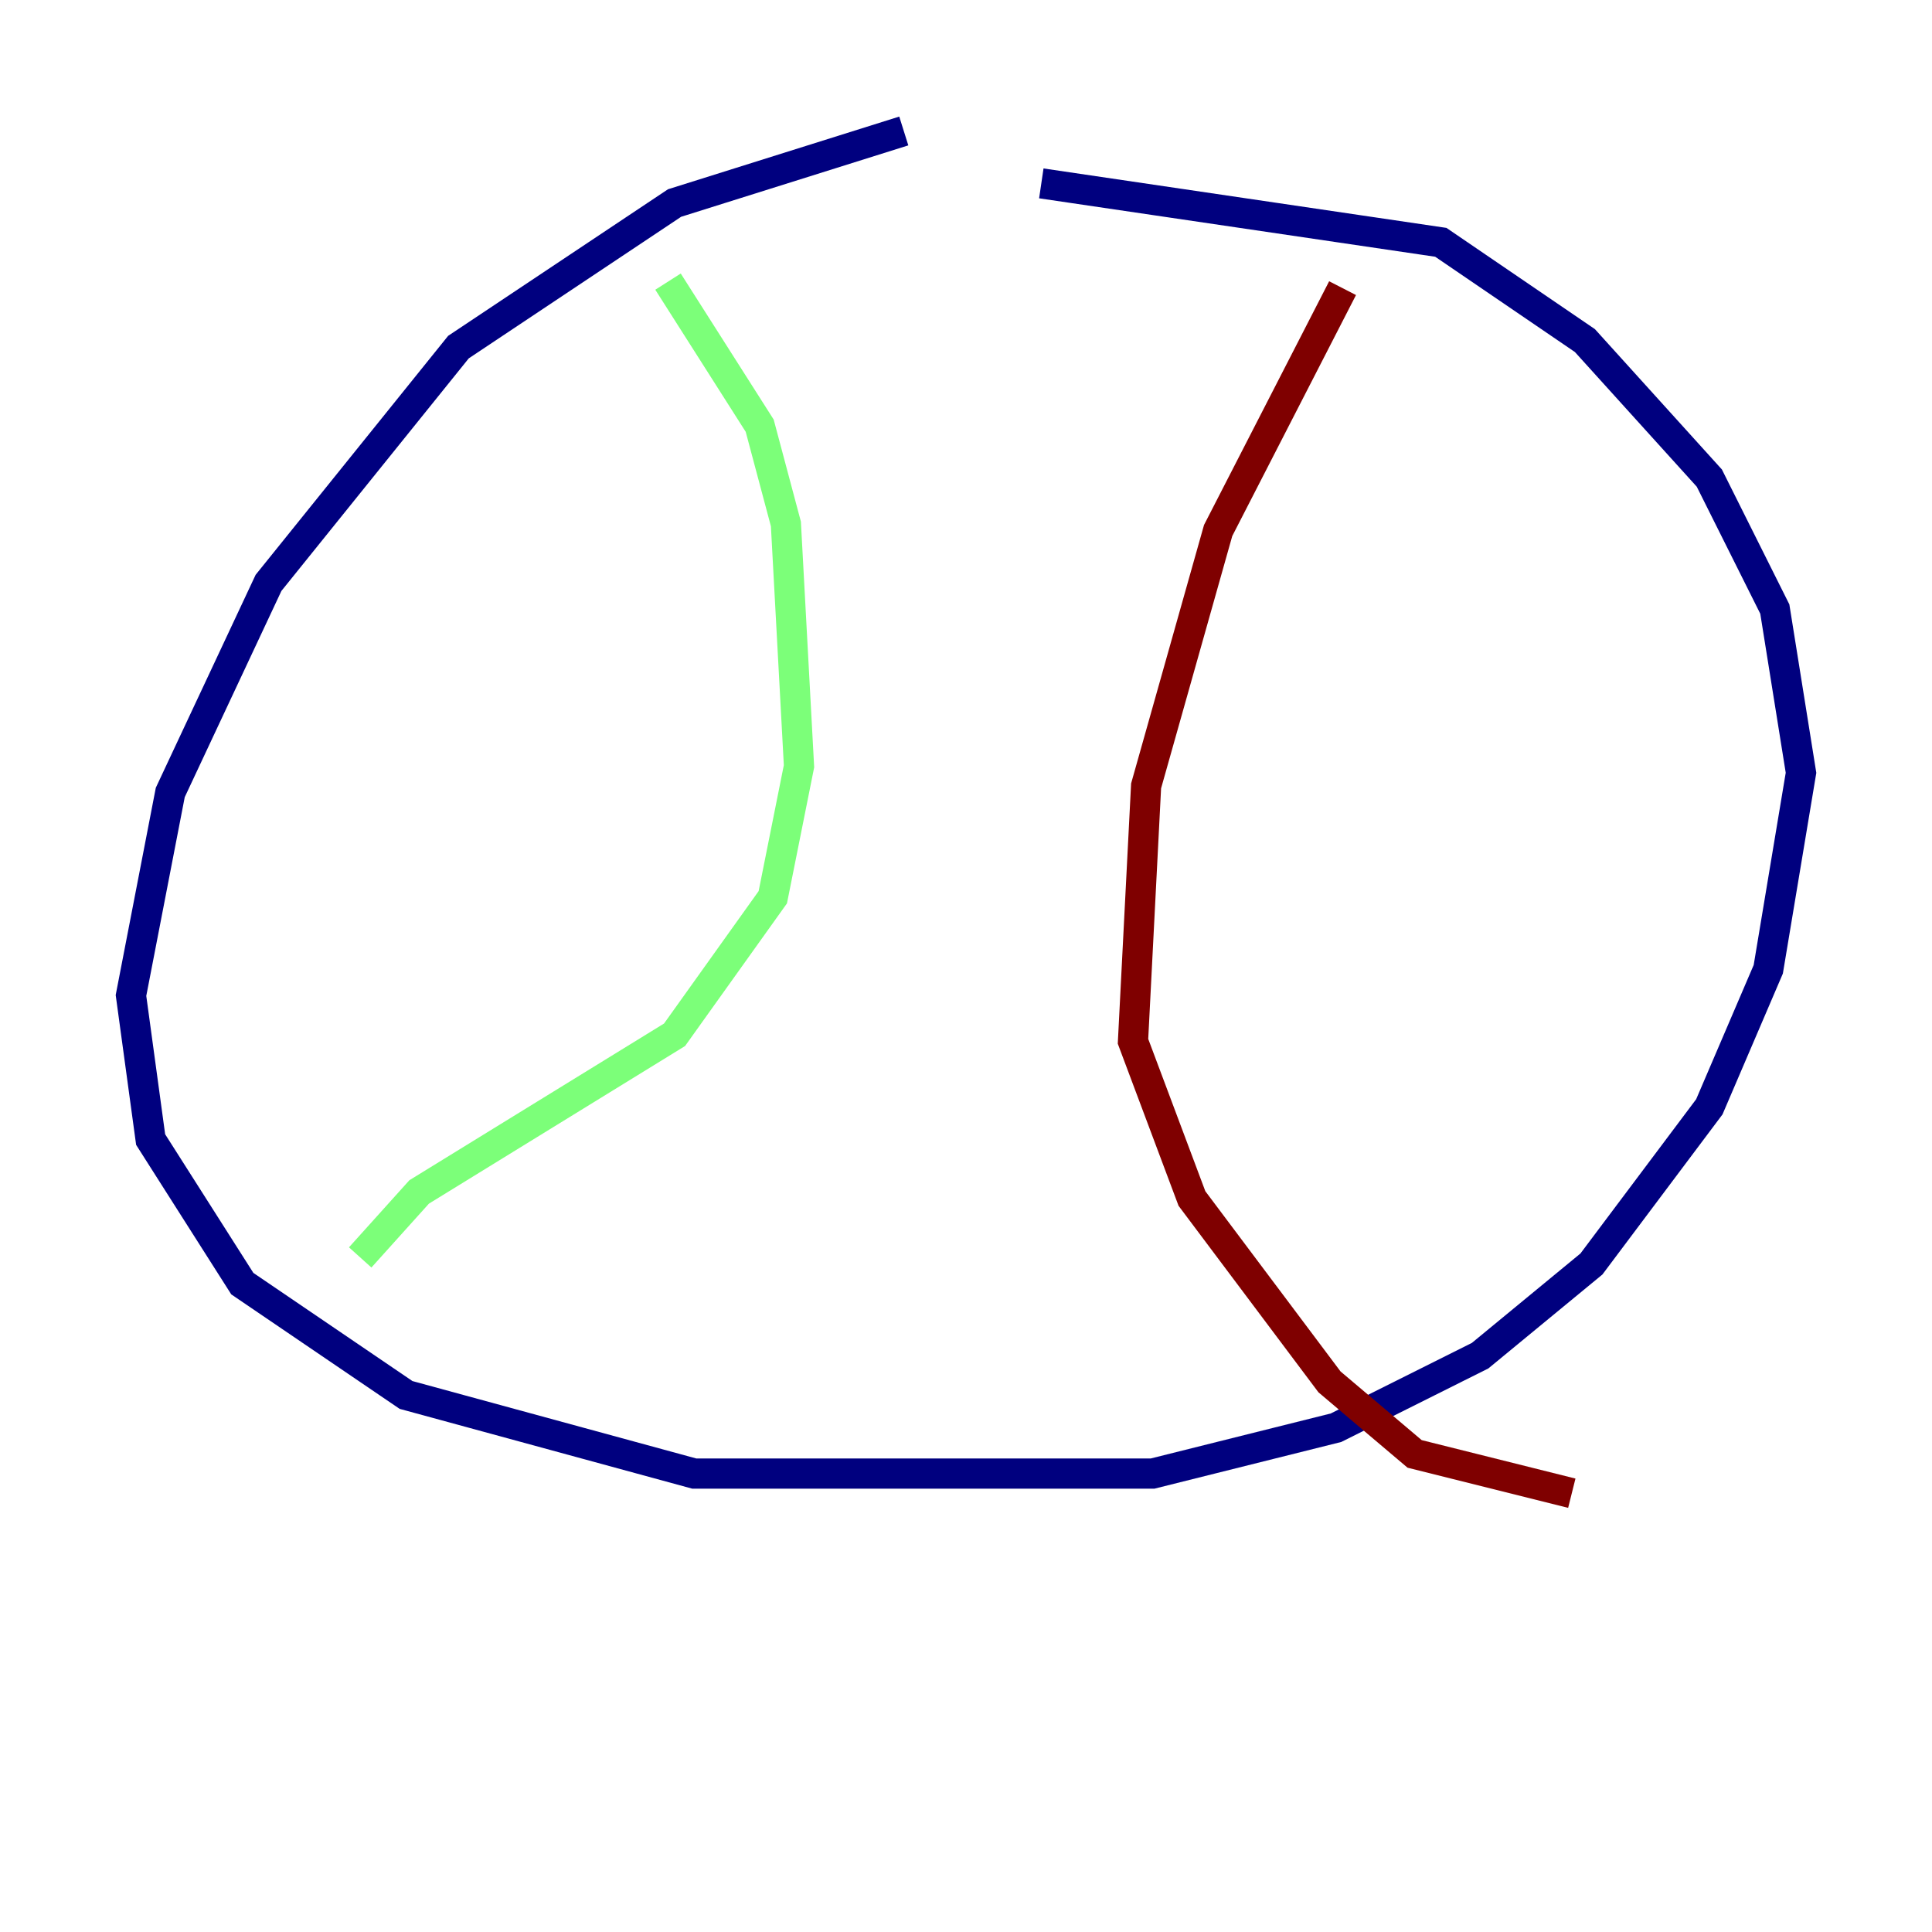 <?xml version="1.0" encoding="utf-8" ?>
<svg baseProfile="tiny" height="128" version="1.2" viewBox="0,0,128,128" width="128" xmlns="http://www.w3.org/2000/svg" xmlns:ev="http://www.w3.org/2001/xml-events" xmlns:xlink="http://www.w3.org/1999/xlink"><defs /><polyline fill="none" points="59.878,8.678 44.691,13.451 30.373,22.997 17.79,38.617 11.281,52.502 8.678,65.953 9.98,75.498 16.054,85.044 26.902,92.42 45.993,97.627 76.366,97.627 88.515,94.59 98.061,89.817 105.437,83.742 113.248,73.329 117.153,64.217 119.322,51.2 117.586,40.352 113.248,31.675 105.003,22.563 95.458,16.054 68.99,12.149" stroke="#00007f" stroke-width="2" /><polyline fill="none" points="44.258,18.658 50.332,28.203 52.068,34.712 52.936,50.766 51.2,59.444 44.691,68.556 27.77,78.969 23.864,83.308" stroke="#7cff79" stroke-width="2" /><polyline fill="none" points="88.949,19.091 80.705,35.146 75.932,52.068 75.064,68.99 78.969,79.403 88.081,91.552 93.722,96.325 104.136,98.929" stroke="#7f0000" stroke-width="2" /></svg>